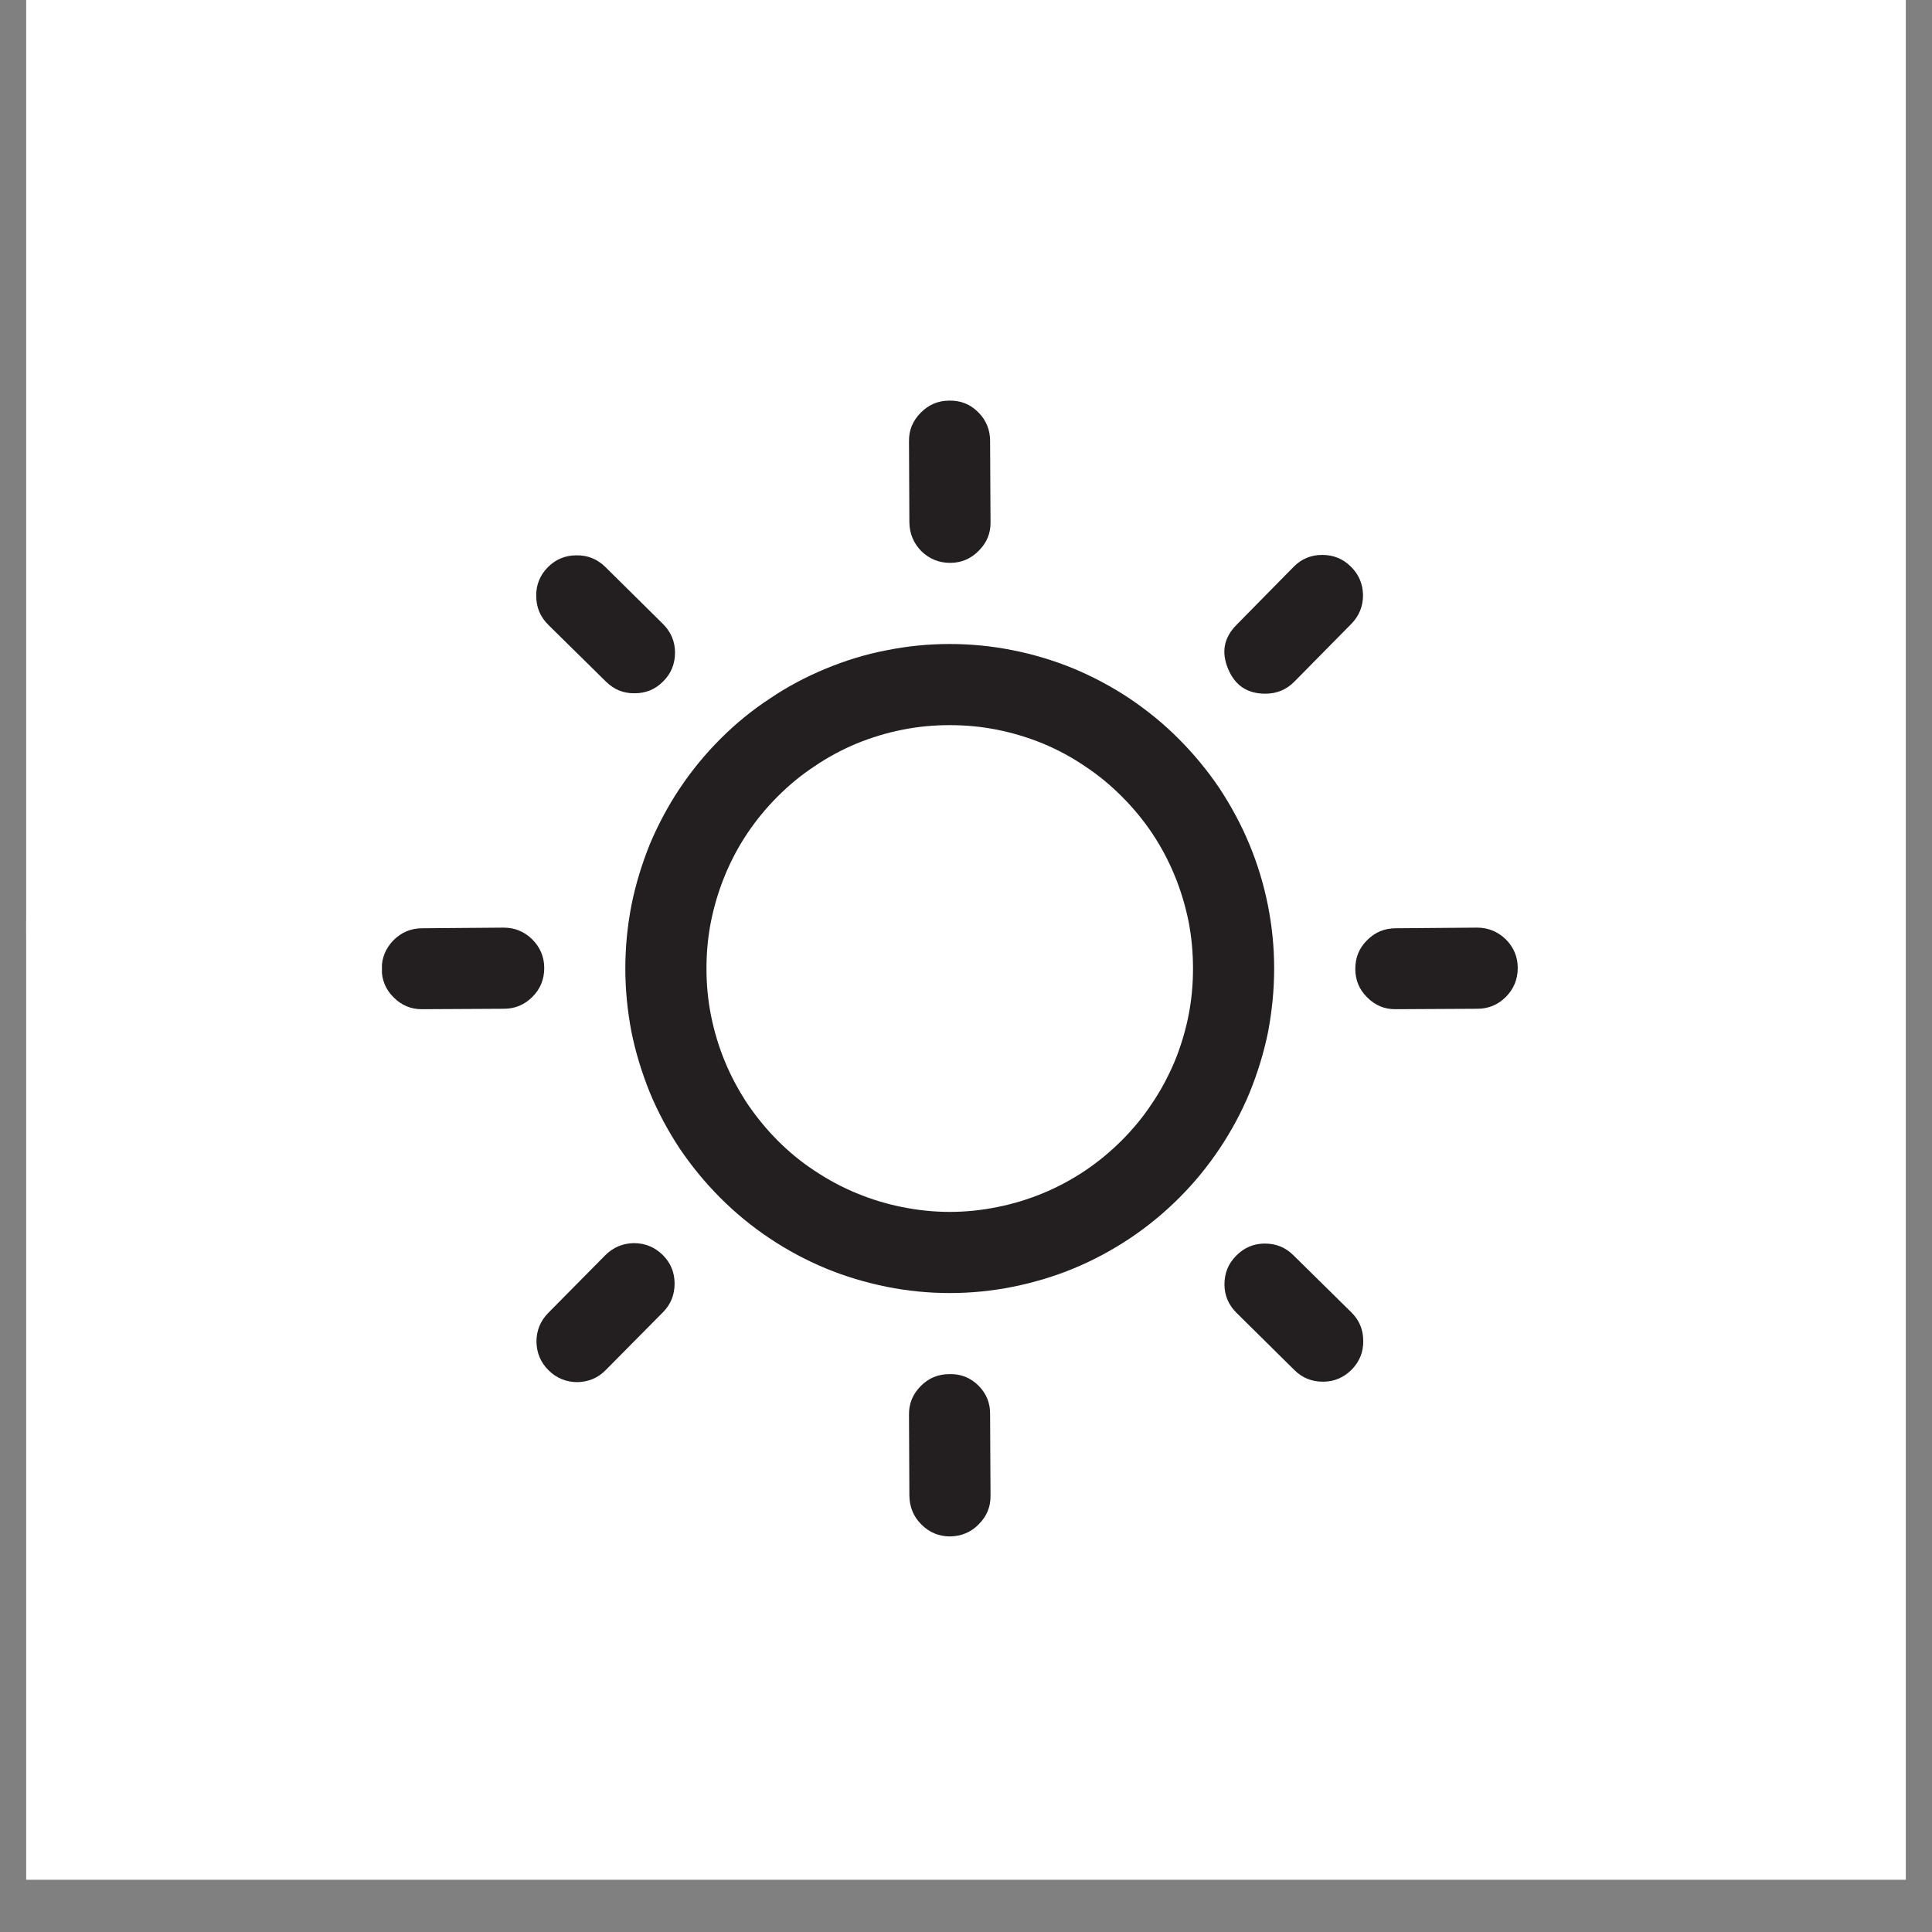 <svg xmlns="http://www.w3.org/2000/svg" xmlns:xlink="http://www.w3.org/1999/xlink" width="48" zoomAndPan="magnify" viewBox="0 0 36 36" height="48" preserveAspectRatio="xMidYMid meet" version="1.2"><rect x="0" y="0" width="36" height="36" fill="#808080" stroke="none"/><defs><clipPath id="7681269405"><path d="M 0.488 0 L 35.512 0 L 35.512 35.027 L 0.488 35.027 Z M 0.488 0 "/></clipPath><clipPath id="7832f8bf14"><path d="M 0.488 0 L 34.875 0 L 34.875 34.656 L 0.488 34.656 Z M 0.488 0 "/></clipPath><clipPath id="3d4c6ab01f"><path d="M 17.68 0 C 8.184 0 0.488 7.738 0.488 17.289 C 0.488 26.836 8.184 34.578 17.68 34.578 C 27.176 34.578 34.875 26.836 34.875 17.289 C 34.875 7.738 27.176 0 17.68 0 Z M 17.68 0 "/></clipPath><clipPath id="5f555e76fd"><path d="M 16 7.465 L 19 7.465 L 19 11 L 16 11 Z M 16 7.465 "/></clipPath><clipPath id="ba179e80c8"><path d="M 25 17 L 28.277 17 L 28.277 19 L 25 19 Z M 25 17 "/></clipPath><clipPath id="b2719e64aa"><path d="M 16 25 L 19 25 L 19 28.629 L 16 28.629 Z M 16 25 "/></clipPath><clipPath id="5e287b5013"><path d="M 7.117 17 L 11 17 L 11 19 L 7.117 19 Z M 7.117 17 "/></clipPath></defs><g id="9b092834c9"><g clip-rule="nonzero" clip-path="url(#7681269405)"><path style=" stroke:none;fill-rule:nonzero;fill:#ffffff;fill-opacity:1;" d="M 0.488 0 L 35.512 0 L 35.512 35.027 L 0.488 35.027 Z M 0.488 0 "/></g><g clip-rule="nonzero" clip-path="url(#7832f8bf14)"><g clip-rule="nonzero" clip-path="url(#3d4c6ab01f)"><path style=" stroke:none;fill-rule:nonzero;fill:#ffffff;fill-opacity:1;" d="M 0.488 0 L 34.875 0 L 34.875 34.523 L 0.488 34.523 Z M 0.488 0 "/></g></g><path style=" stroke:none;fill-rule:nonzero;fill:#231f20;fill-opacity:1;" d="M 17.695 12 C 17.301 12 16.906 12.039 16.52 12.117 C 16.129 12.191 15.75 12.309 15.383 12.461 C 15.016 12.613 14.668 12.797 14.34 13.02 C 14.008 13.238 13.703 13.488 13.422 13.77 C 13.141 14.051 12.891 14.355 12.668 14.688 C 12.449 15.016 12.262 15.367 12.109 15.73 C 11.961 16.098 11.844 16.477 11.766 16.867 C 11.691 17.254 11.652 17.648 11.652 18.047 C 11.652 18.441 11.691 18.836 11.766 19.227 C 11.844 19.613 11.961 19.992 12.109 20.359 C 12.262 20.727 12.449 21.074 12.668 21.406 C 12.891 21.734 13.141 22.039 13.422 22.32 C 13.703 22.602 14.008 22.852 14.34 23.074 C 14.668 23.293 15.016 23.48 15.383 23.633 C 15.75 23.785 16.129 23.898 16.52 23.977 C 16.906 24.055 17.301 24.094 17.695 24.094 C 18.094 24.094 18.488 24.055 18.875 23.977 C 19.266 23.898 19.645 23.785 20.012 23.633 C 20.379 23.48 20.727 23.293 21.055 23.074 C 21.387 22.852 21.691 22.602 21.973 22.32 C 22.254 22.039 22.504 21.734 22.723 21.406 C 22.945 21.074 23.133 20.727 23.285 20.359 C 23.434 19.992 23.551 19.613 23.629 19.227 C 23.703 18.836 23.742 18.441 23.742 18.047 C 23.742 17.648 23.703 17.258 23.625 16.867 C 23.547 16.477 23.434 16.102 23.281 15.734 C 23.129 15.367 22.941 15.02 22.723 14.688 C 22.5 14.359 22.25 14.055 21.969 13.773 C 21.691 13.492 21.383 13.242 21.055 13.02 C 20.727 12.801 20.375 12.613 20.012 12.461 C 19.645 12.309 19.266 12.195 18.875 12.117 C 18.488 12.039 18.094 12 17.695 12 Z M 17.695 22.582 C 17.398 22.582 17.105 22.551 16.812 22.492 C 16.52 22.434 16.238 22.348 15.961 22.234 C 15.688 22.121 15.426 21.98 15.18 21.816 C 14.93 21.652 14.703 21.465 14.492 21.254 C 14.281 21.043 14.094 20.812 13.926 20.566 C 13.762 20.316 13.621 20.055 13.508 19.781 C 13.395 19.508 13.309 19.223 13.25 18.93 C 13.191 18.637 13.164 18.344 13.164 18.047 C 13.164 17.75 13.191 17.453 13.25 17.16 C 13.309 16.871 13.395 16.586 13.508 16.312 C 13.621 16.035 13.762 15.773 13.926 15.527 C 14.094 15.277 14.281 15.051 14.492 14.84 C 14.703 14.629 14.93 14.441 15.18 14.277 C 15.426 14.109 15.688 13.969 15.961 13.855 C 16.238 13.742 16.52 13.656 16.812 13.598 C 17.105 13.539 17.398 13.512 17.695 13.512 C 17.996 13.512 18.289 13.539 18.582 13.598 C 18.875 13.656 19.156 13.742 19.434 13.855 C 19.707 13.969 19.969 14.109 20.215 14.277 C 20.465 14.441 20.691 14.629 20.902 14.84 C 21.113 15.051 21.301 15.277 21.469 15.527 C 21.633 15.773 21.773 16.035 21.887 16.312 C 22 16.586 22.086 16.871 22.145 17.16 C 22.203 17.453 22.23 17.75 22.23 18.047 C 22.23 18.344 22.203 18.637 22.145 18.93 C 22.086 19.223 22 19.504 21.887 19.781 C 21.77 20.055 21.633 20.316 21.465 20.562 C 21.301 20.812 21.113 21.039 20.902 21.25 C 20.691 21.461 20.465 21.648 20.215 21.816 C 19.969 21.98 19.707 22.121 19.434 22.234 C 19.156 22.348 18.875 22.434 18.582 22.492 C 18.289 22.551 17.996 22.582 17.695 22.582 Z M 17.695 22.582 "/><g clip-rule="nonzero" clip-path="url(#5f555e76fd)"><path style=" stroke:none;fill-rule:nonzero;fill:#231f20;fill-opacity:1;" d="M 17.703 10.488 L 17.707 10.488 C 17.914 10.488 18.094 10.41 18.238 10.262 C 18.387 10.113 18.461 9.938 18.457 9.727 L 18.449 8.215 C 18.449 8.008 18.375 7.828 18.227 7.68 C 18.078 7.531 17.898 7.461 17.688 7.465 C 17.48 7.465 17.301 7.543 17.156 7.691 C 17.008 7.84 16.934 8.016 16.938 8.227 L 16.945 9.738 C 16.949 9.945 17.023 10.121 17.168 10.27 C 17.316 10.414 17.496 10.488 17.703 10.488 Z M 17.703 10.488 "/></g><path style=" stroke:none;fill-rule:nonzero;fill:#231f20;fill-opacity:1;" d="M 23.578 12.926 C 23.789 12.926 23.969 12.852 24.117 12.703 L 25.18 11.625 C 25.324 11.477 25.398 11.301 25.398 11.09 C 25.395 10.883 25.32 10.703 25.172 10.559 C 25.023 10.41 24.844 10.34 24.637 10.34 C 24.43 10.34 24.25 10.414 24.105 10.562 L 23.043 11.641 C 22.805 11.879 22.754 12.152 22.883 12.461 C 23.012 12.773 23.242 12.926 23.578 12.926 Z M 23.578 12.926 "/><g clip-rule="nonzero" clip-path="url(#ba179e80c8)"><path style=" stroke:none;fill-rule:nonzero;fill:#231f20;fill-opacity:1;" d="M 27.523 17.285 L 27.52 17.285 L 26.008 17.297 C 25.797 17.297 25.621 17.371 25.473 17.52 C 25.324 17.668 25.254 17.844 25.254 18.055 C 25.254 18.262 25.328 18.441 25.477 18.586 C 25.625 18.734 25.801 18.809 26.012 18.805 L 26.016 18.805 L 27.527 18.797 C 27.734 18.797 27.914 18.723 28.062 18.574 C 28.207 18.426 28.281 18.246 28.281 18.039 C 28.281 17.832 28.207 17.652 28.059 17.504 C 27.91 17.359 27.73 17.285 27.523 17.285 Z M 27.523 17.285 "/></g><path style=" stroke:none;fill-rule:nonzero;fill:#231f20;fill-opacity:1;" d="M 24.102 23.391 C 23.953 23.242 23.777 23.172 23.566 23.172 C 23.359 23.172 23.18 23.25 23.035 23.398 C 22.887 23.547 22.816 23.723 22.816 23.934 C 22.816 24.141 22.895 24.32 23.043 24.465 L 24.117 25.527 C 24.266 25.676 24.445 25.746 24.652 25.746 C 24.863 25.746 25.039 25.668 25.188 25.52 C 25.332 25.371 25.406 25.195 25.402 24.984 C 25.402 24.777 25.328 24.598 25.18 24.453 Z M 24.102 23.391 "/><g clip-rule="nonzero" clip-path="url(#b2719e64aa)"><path style=" stroke:none;fill-rule:nonzero;fill:#231f20;fill-opacity:1;" d="M 17.688 25.605 C 17.48 25.605 17.301 25.68 17.156 25.828 C 17.008 25.977 16.934 26.156 16.938 26.363 L 16.945 27.875 C 16.949 28.082 17.023 28.262 17.168 28.406 C 17.316 28.555 17.496 28.629 17.703 28.629 L 17.707 28.629 C 17.914 28.625 18.094 28.551 18.238 28.402 C 18.387 28.254 18.461 28.074 18.457 27.867 L 18.449 26.355 C 18.453 26.145 18.379 25.965 18.23 25.816 C 18.078 25.668 17.898 25.598 17.688 25.605 Z M 17.688 25.605 "/></g><path style=" stroke:none;fill-rule:nonzero;fill:#231f20;fill-opacity:1;" d="M 11.277 23.391 L 10.215 24.465 C 10.07 24.613 9.996 24.793 9.996 25 C 10 25.211 10.074 25.387 10.223 25.535 C 10.371 25.68 10.551 25.754 10.758 25.754 C 10.965 25.75 11.145 25.676 11.289 25.527 L 12.352 24.453 C 12.5 24.305 12.57 24.125 12.57 23.918 C 12.57 23.707 12.496 23.531 12.348 23.383 C 12.199 23.238 12.02 23.164 11.809 23.164 C 11.602 23.168 11.426 23.242 11.277 23.391 Z M 11.277 23.391 "/><g clip-rule="nonzero" clip-path="url(#5e287b5013)"><path style=" stroke:none;fill-rule:nonzero;fill:#231f20;fill-opacity:1;" d="M 9.383 17.285 L 9.379 17.285 L 7.867 17.297 C 7.66 17.297 7.48 17.371 7.332 17.52 C 7.188 17.668 7.113 17.844 7.113 18.055 C 7.113 18.262 7.188 18.441 7.336 18.586 C 7.484 18.734 7.664 18.809 7.871 18.805 L 7.875 18.805 L 9.387 18.797 C 9.598 18.797 9.773 18.723 9.922 18.574 C 10.07 18.426 10.141 18.246 10.141 18.039 C 10.141 17.832 10.066 17.652 9.918 17.504 C 9.77 17.359 9.594 17.285 9.383 17.285 Z M 9.383 17.285 "/></g><path style=" stroke:none;fill-rule:nonzero;fill:#231f20;fill-opacity:1;" d="M 11.293 12.703 C 11.441 12.848 11.617 12.922 11.828 12.918 C 12.035 12.918 12.215 12.844 12.359 12.695 C 12.508 12.547 12.578 12.367 12.578 12.16 C 12.578 11.949 12.5 11.773 12.352 11.625 L 11.277 10.562 C 11.129 10.418 10.949 10.344 10.742 10.348 C 10.531 10.348 10.355 10.422 10.207 10.57 C 10.062 10.719 9.988 10.898 9.992 11.105 C 9.992 11.316 10.066 11.492 10.215 11.641 Z M 11.293 12.703 "/></g></svg>